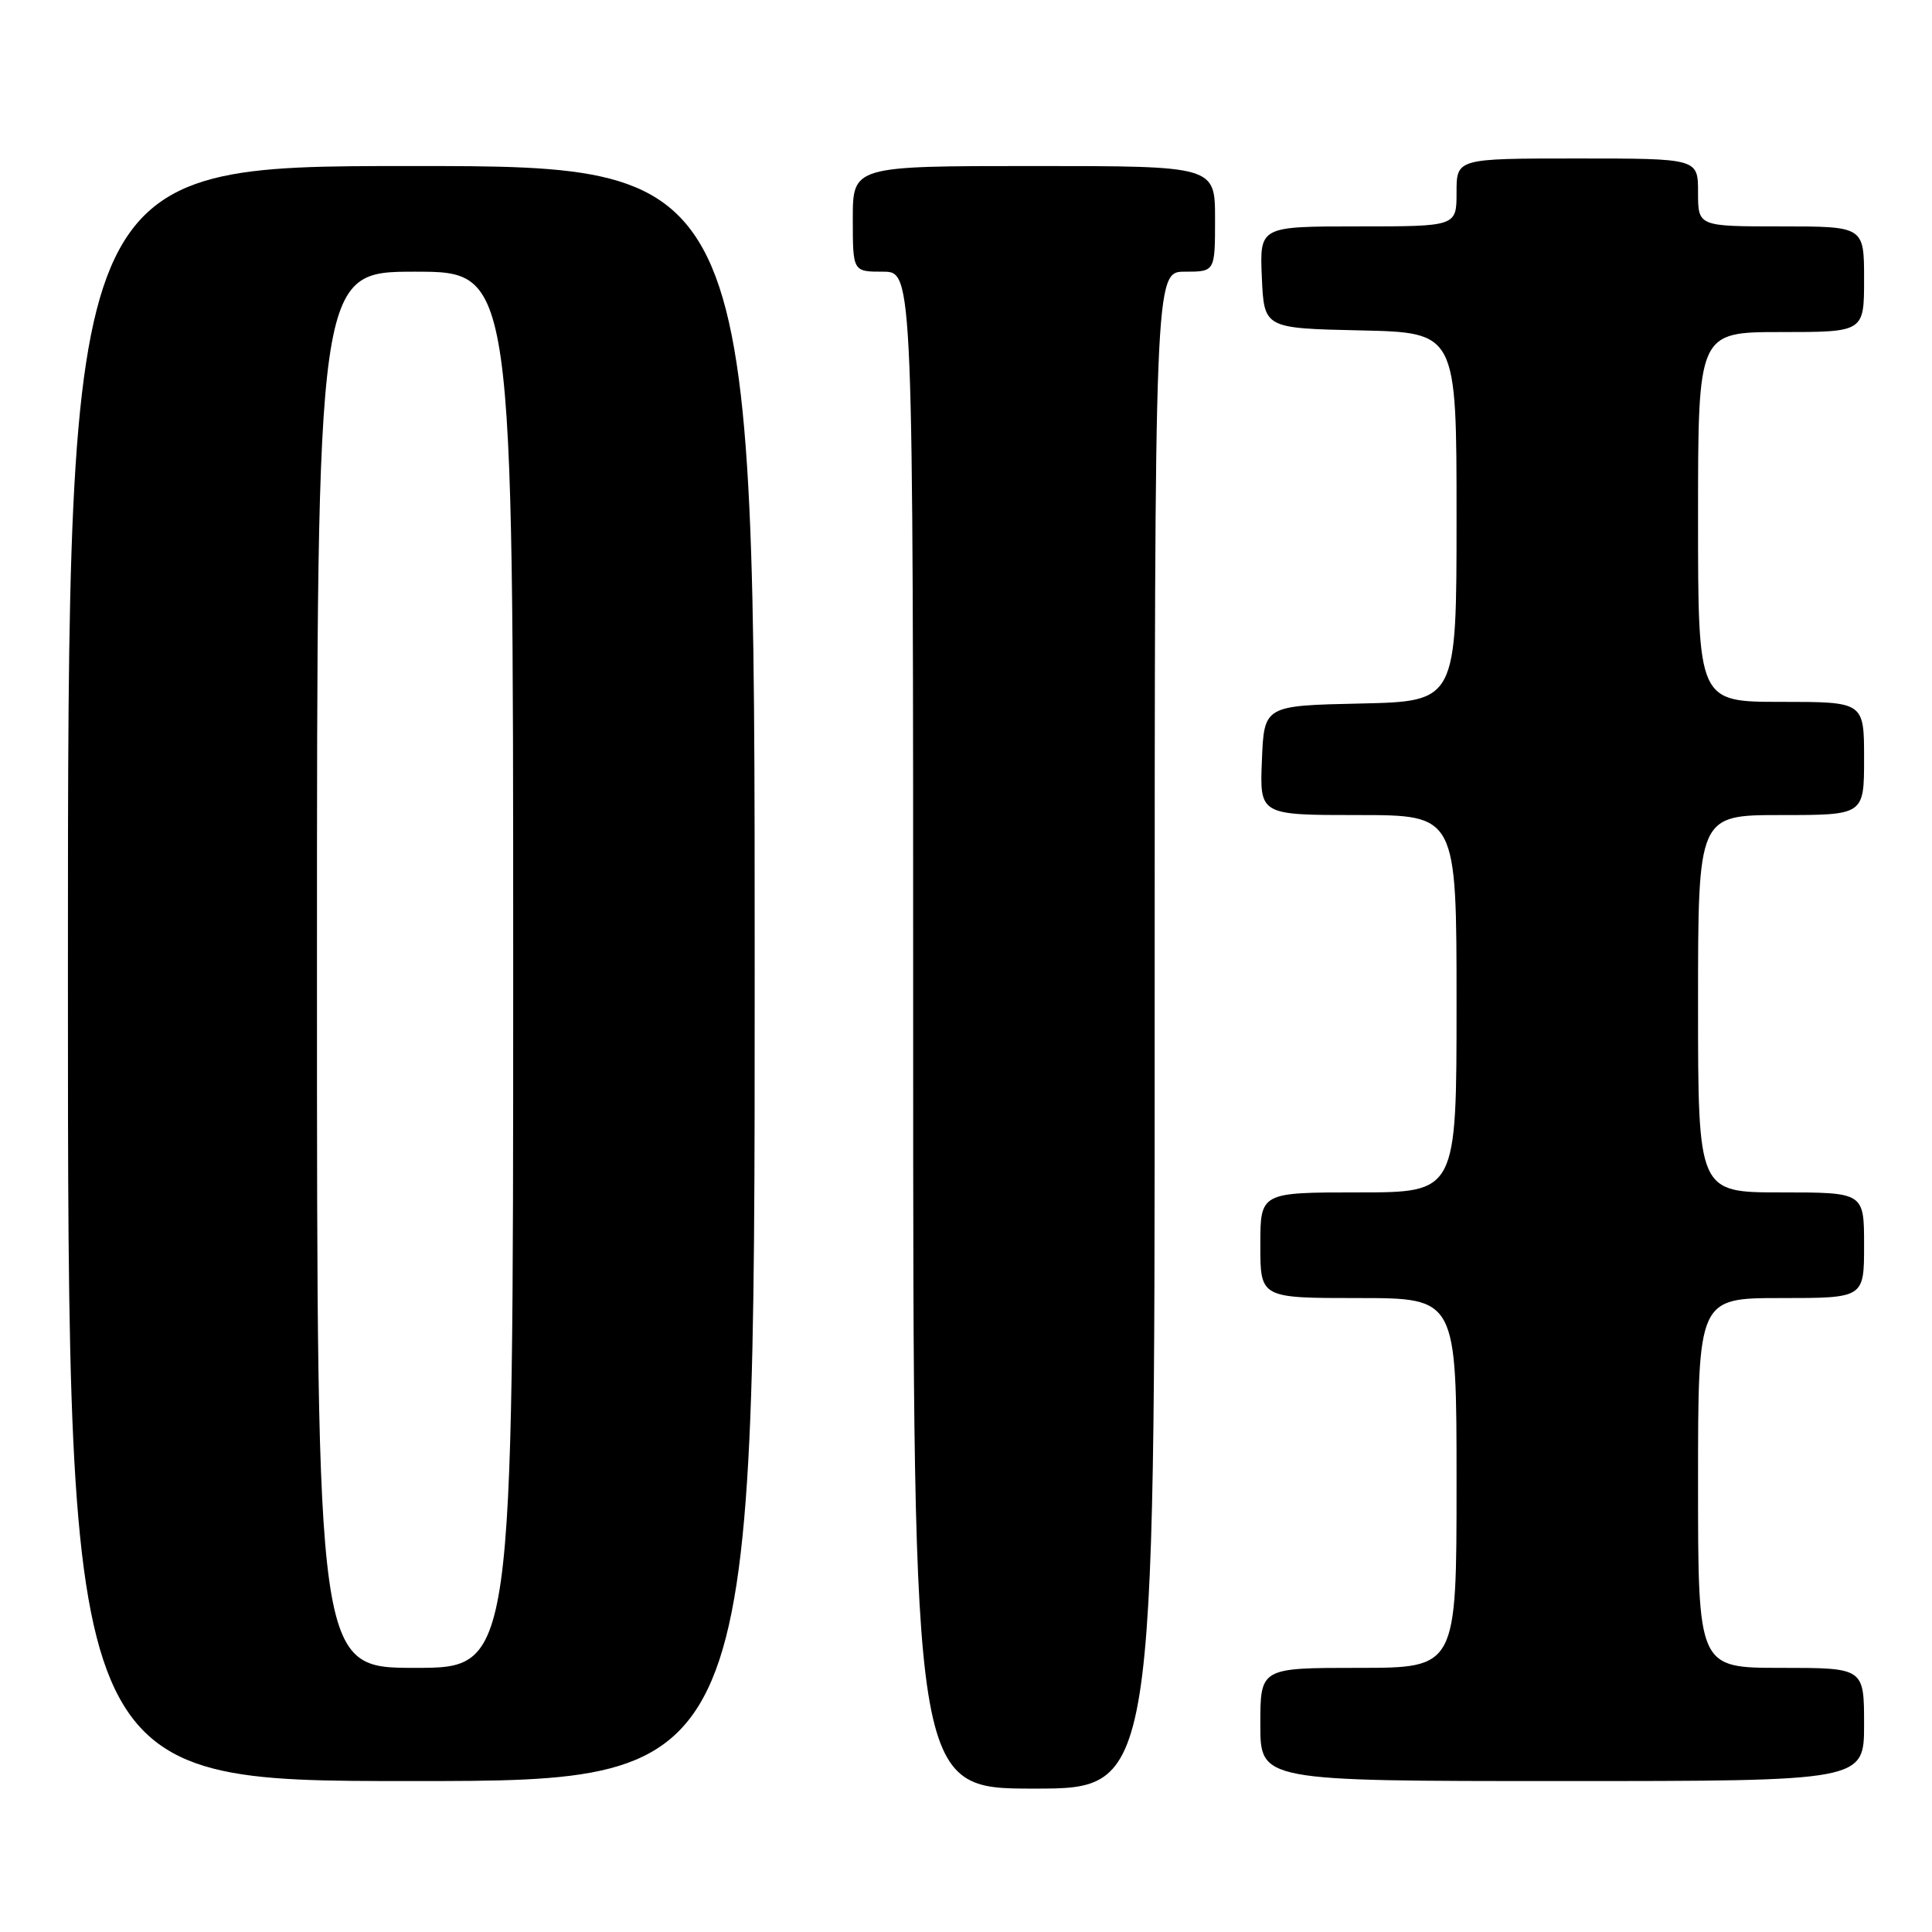 <?xml version="1.0" encoding="UTF-8" standalone="no"?>
<!DOCTYPE svg PUBLIC "-//W3C//DTD SVG 1.1//EN" "http://www.w3.org/Graphics/SVG/1.1/DTD/svg11.dtd" >
<svg xmlns="http://www.w3.org/2000/svg" xmlns:xlink="http://www.w3.org/1999/xlink" version="1.1" viewBox="0 0 256 256">
 <g >
 <path fill="currentColor"
d=" M 153.00 136.50 C 153.00 36.00 153.00 36.00 157.00 36.00 C 161.00 36.00 161.00 36.00 161.00 29.00 C 161.00 22.00 161.00 22.00 137.00 22.00 C 113.00 22.00 113.00 22.00 113.00 29.00 C 113.00 36.00 113.00 36.00 117.00 36.00 C 121.00 36.00 121.00 36.00 121.00 136.50 C 121.00 237.00 121.00 237.00 137.00 237.00 C 153.00 237.00 153.00 237.00 153.00 136.50 Z  M 100.00 129.00 C 100.00 22.00 100.00 22.00 54.50 22.00 C 9.00 22.00 9.00 22.00 9.00 129.00 C 9.00 236.00 9.00 236.00 54.50 236.00 C 100.00 236.00 100.00 236.00 100.00 129.00 Z  M 247.00 228.50 C 247.00 221.00 247.00 221.00 236.00 221.00 C 225.00 221.00 225.00 221.00 225.00 196.50 C 225.00 172.00 225.00 172.00 236.00 172.00 C 247.00 172.00 247.00 172.00 247.00 165.00 C 247.00 158.00 247.00 158.00 236.00 158.00 C 225.00 158.00 225.00 158.00 225.00 133.00 C 225.00 108.00 225.00 108.00 236.00 108.00 C 247.00 108.00 247.00 108.00 247.00 100.50 C 247.00 93.00 247.00 93.00 236.00 93.00 C 225.00 93.00 225.00 93.00 225.00 68.50 C 225.00 44.00 225.00 44.00 236.00 44.00 C 247.00 44.00 247.00 44.00 247.00 37.00 C 247.00 30.00 247.00 30.00 236.00 30.00 C 225.00 30.00 225.00 30.00 225.00 25.50 C 225.00 21.00 225.00 21.00 209.00 21.00 C 193.00 21.00 193.00 21.00 193.00 25.50 C 193.00 30.00 193.00 30.00 179.95 30.00 C 166.91 30.00 166.91 30.00 167.20 36.75 C 167.50 43.50 167.50 43.50 180.25 43.78 C 193.00 44.06 193.00 44.06 193.00 68.50 C 193.00 92.94 193.00 92.94 180.25 93.22 C 167.50 93.50 167.50 93.50 167.21 100.75 C 166.91 108.00 166.91 108.00 179.96 108.00 C 193.00 108.00 193.00 108.00 193.00 133.00 C 193.00 158.00 193.00 158.00 180.00 158.00 C 167.00 158.00 167.00 158.00 167.00 165.00 C 167.00 172.00 167.00 172.00 180.00 172.00 C 193.00 172.00 193.00 172.00 193.00 196.50 C 193.00 221.00 193.00 221.00 180.00 221.00 C 167.00 221.00 167.00 221.00 167.00 228.50 C 167.00 236.00 167.00 236.00 207.00 236.00 C 247.00 236.00 247.00 236.00 247.00 228.50 Z  M 42.00 128.50 C 42.00 36.00 42.00 36.00 55.00 36.00 C 68.00 36.00 68.00 36.00 68.00 128.50 C 68.00 221.00 68.00 221.00 55.00 221.00 C 42.00 221.00 42.00 221.00 42.00 128.50 Z "/>
</g>
</svg>